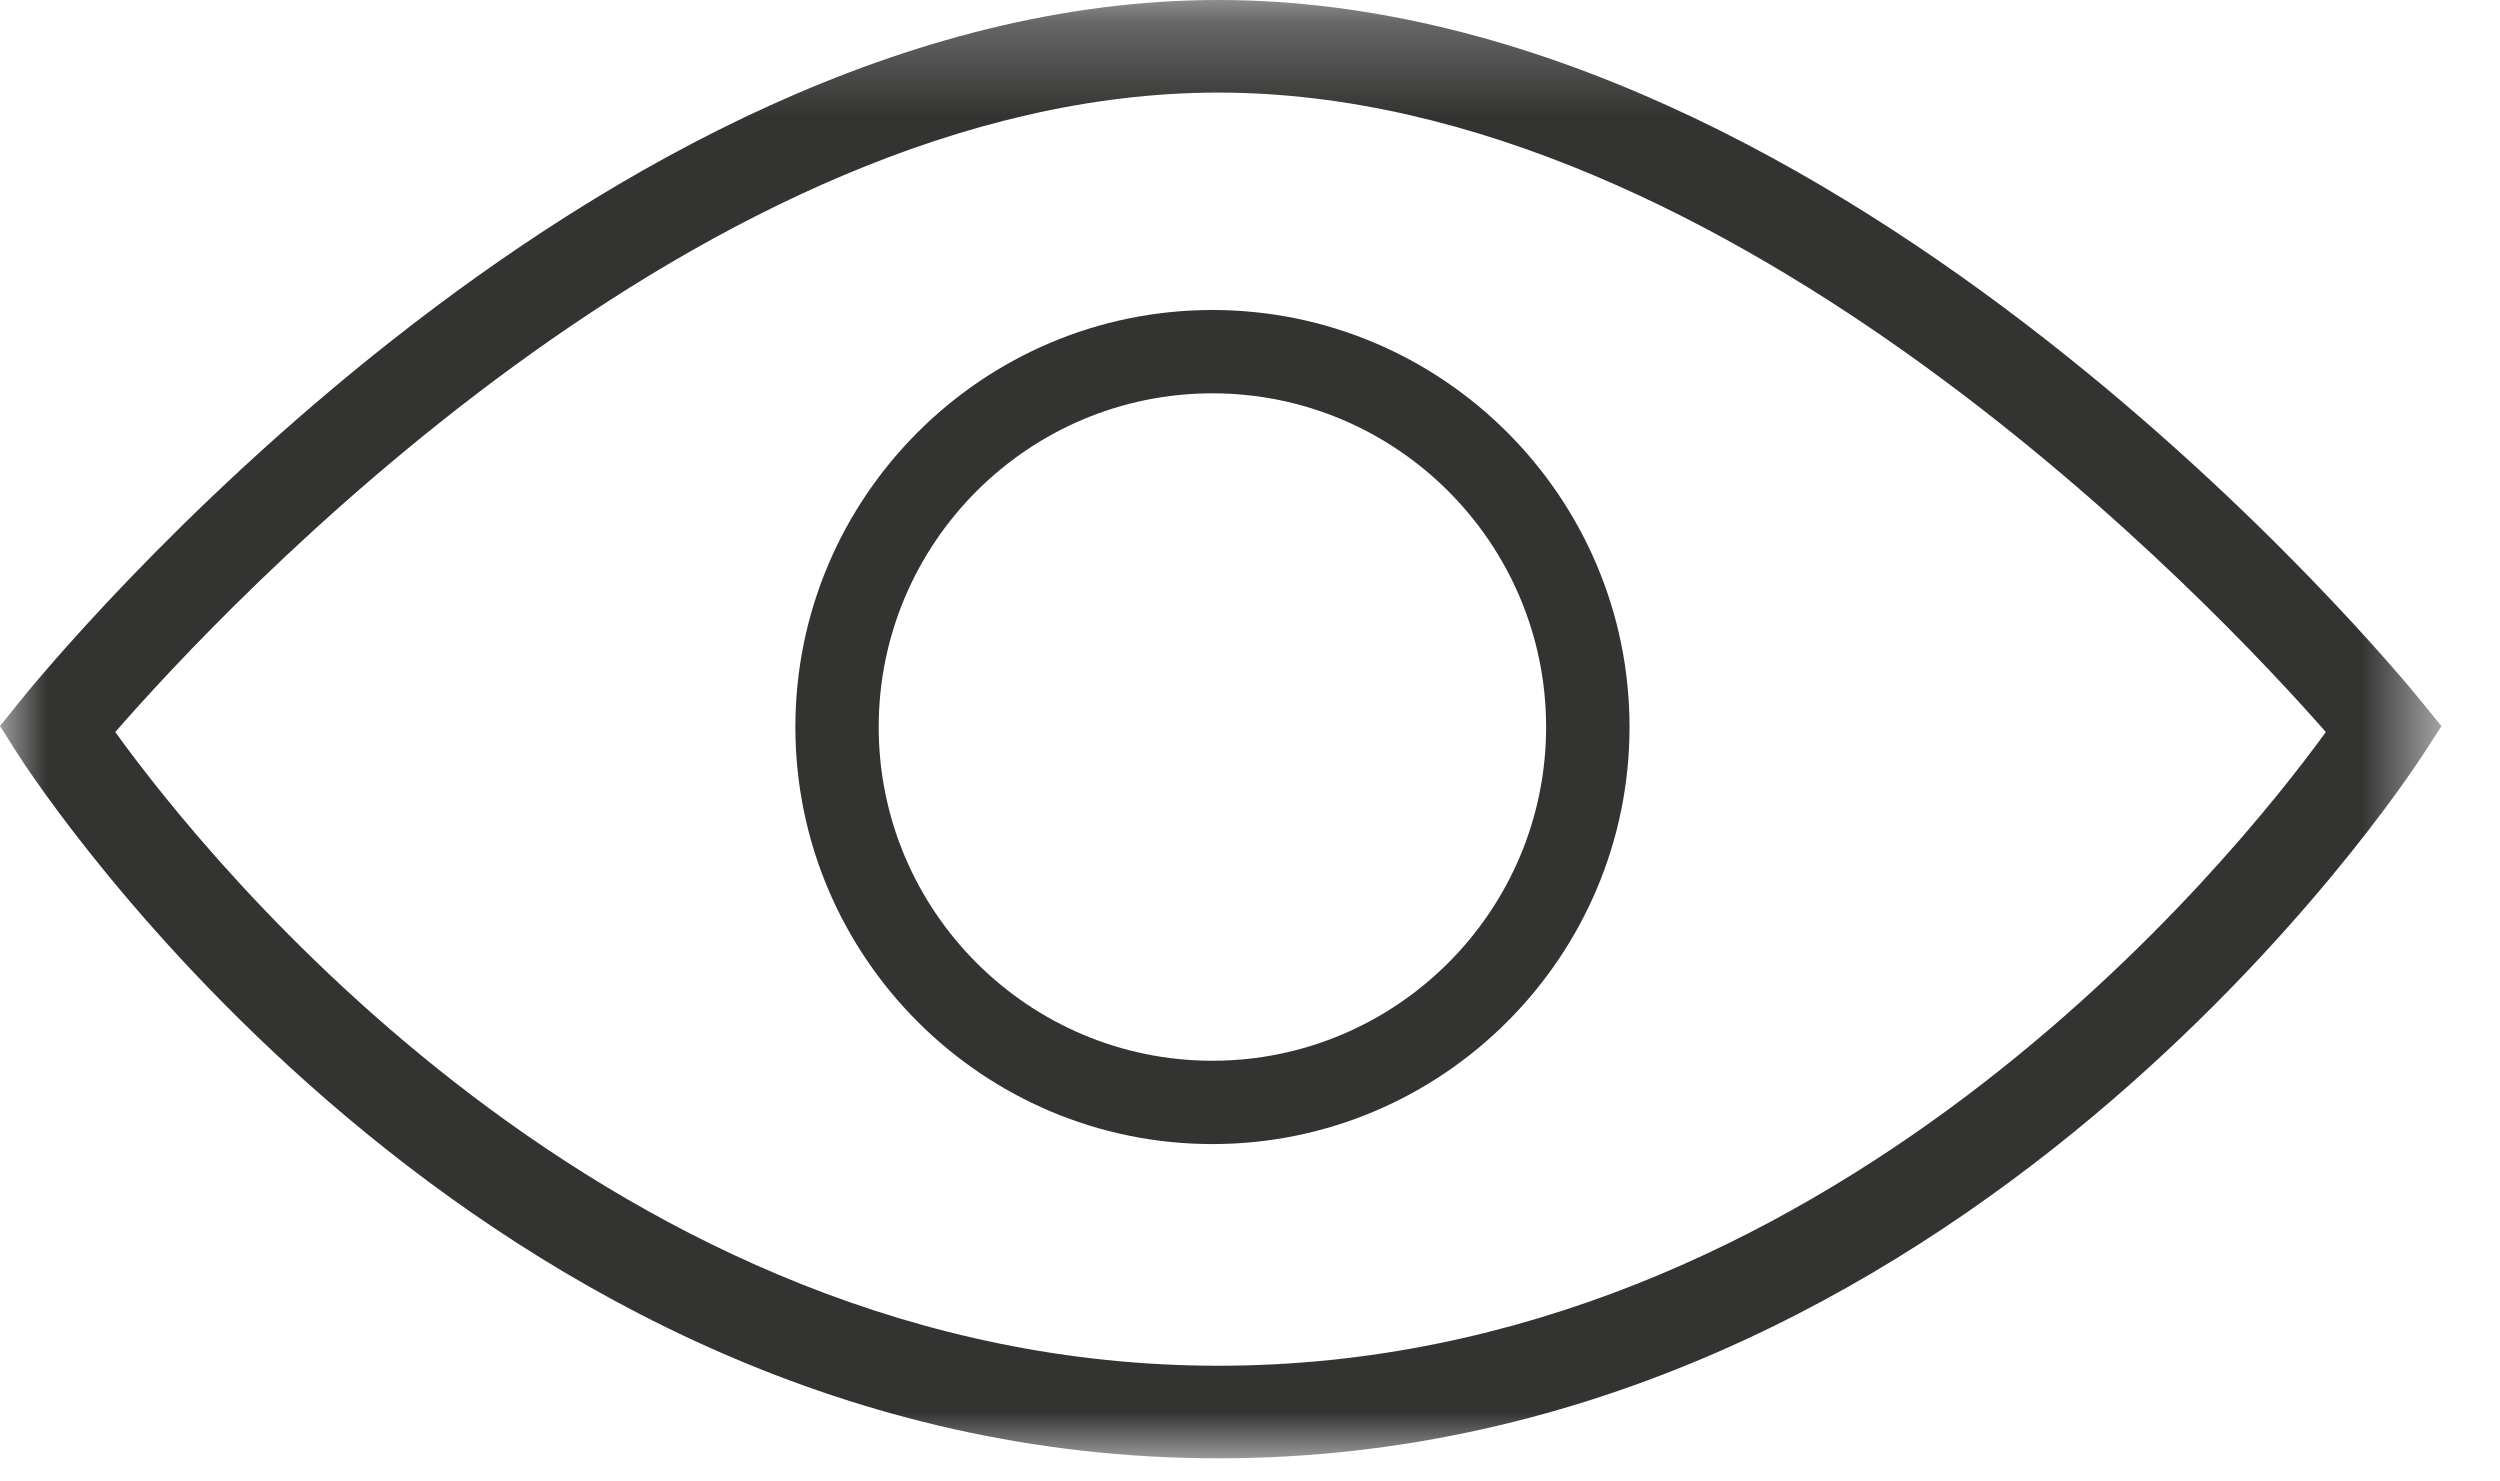 <?xml version="1.0" encoding="UTF-8" standalone="no"?>
<svg width="27px" height="16px" viewBox="0 0 27 16" version="1.1" xmlns="http://www.w3.org/2000/svg" xmlns:xlink="http://www.w3.org/1999/xlink">
    <!-- Generator: Sketch 40.2 (33826) - http://www.bohemiancoding.com/sketch -->
    <title>eye</title>
    <desc>Created with Sketch.</desc>
    <defs>
        <polygon id="path-1" points="13.184 16 26.368 16 26.368 0.25 13.184 0.25 0 0.25 0 16"></polygon>
    </defs>
    <g id="Page-1" stroke="none" stroke-width="1" fill="none" fill-rule="evenodd">
        <g id="A4-Copy" transform="translate(-235, -719)">
            <g id="eye" transform="translate(235, 718)">
                <g id="Group-3" transform="translate(0, 0.75)">
                    <mask id="mask-2" fill="white">
                        <use xlink:href="#path-1"></use>
                    </mask>
                    <g id="Clip-2"></g>
                    <path d="M13.157,15 C6.587,15 2.223,9.513 1.245,8.156 C2.405,6.824 7.595,1.25 13.157,1.25 C18.719,1.25 23.947,6.821 25.119,8.156 C24.131,9.517 19.737,15 13.157,15 L13.157,15 Z M26.138,7.81 C25.888,7.501 19.922,0.25 13.157,0.25 C6.391,0.25 0.474,7.503 0.225,7.812 L0,8.091 L0.193,8.395 C0.392,8.705 5.142,16 13.157,16 C21.171,16 25.97,8.707 26.171,8.396 L26.368,8.092 L26.138,7.81 Z" id="Fill-1" fill="#333332" mask="url(#mask-2)"></path>
                </g>
                <path d="M13.094,12.456 C11.107,12.456 9.49,10.839 9.49,8.852 C9.49,6.864 11.107,5.248 13.094,5.248 C15.081,5.248 16.698,6.864 16.698,8.852 C16.698,10.839 15.081,12.456 13.094,12.456 M13.094,4.348 C10.611,4.348 8.59,6.368 8.59,8.852 C8.59,11.335 10.611,13.356 13.094,13.356 C15.577,13.356 17.599,11.335 17.599,8.852 C17.599,6.368 15.577,4.348 13.094,4.348" id="Fill-4" fill="#333332"></path>
            </g>
        </g>
    </g>
</svg>